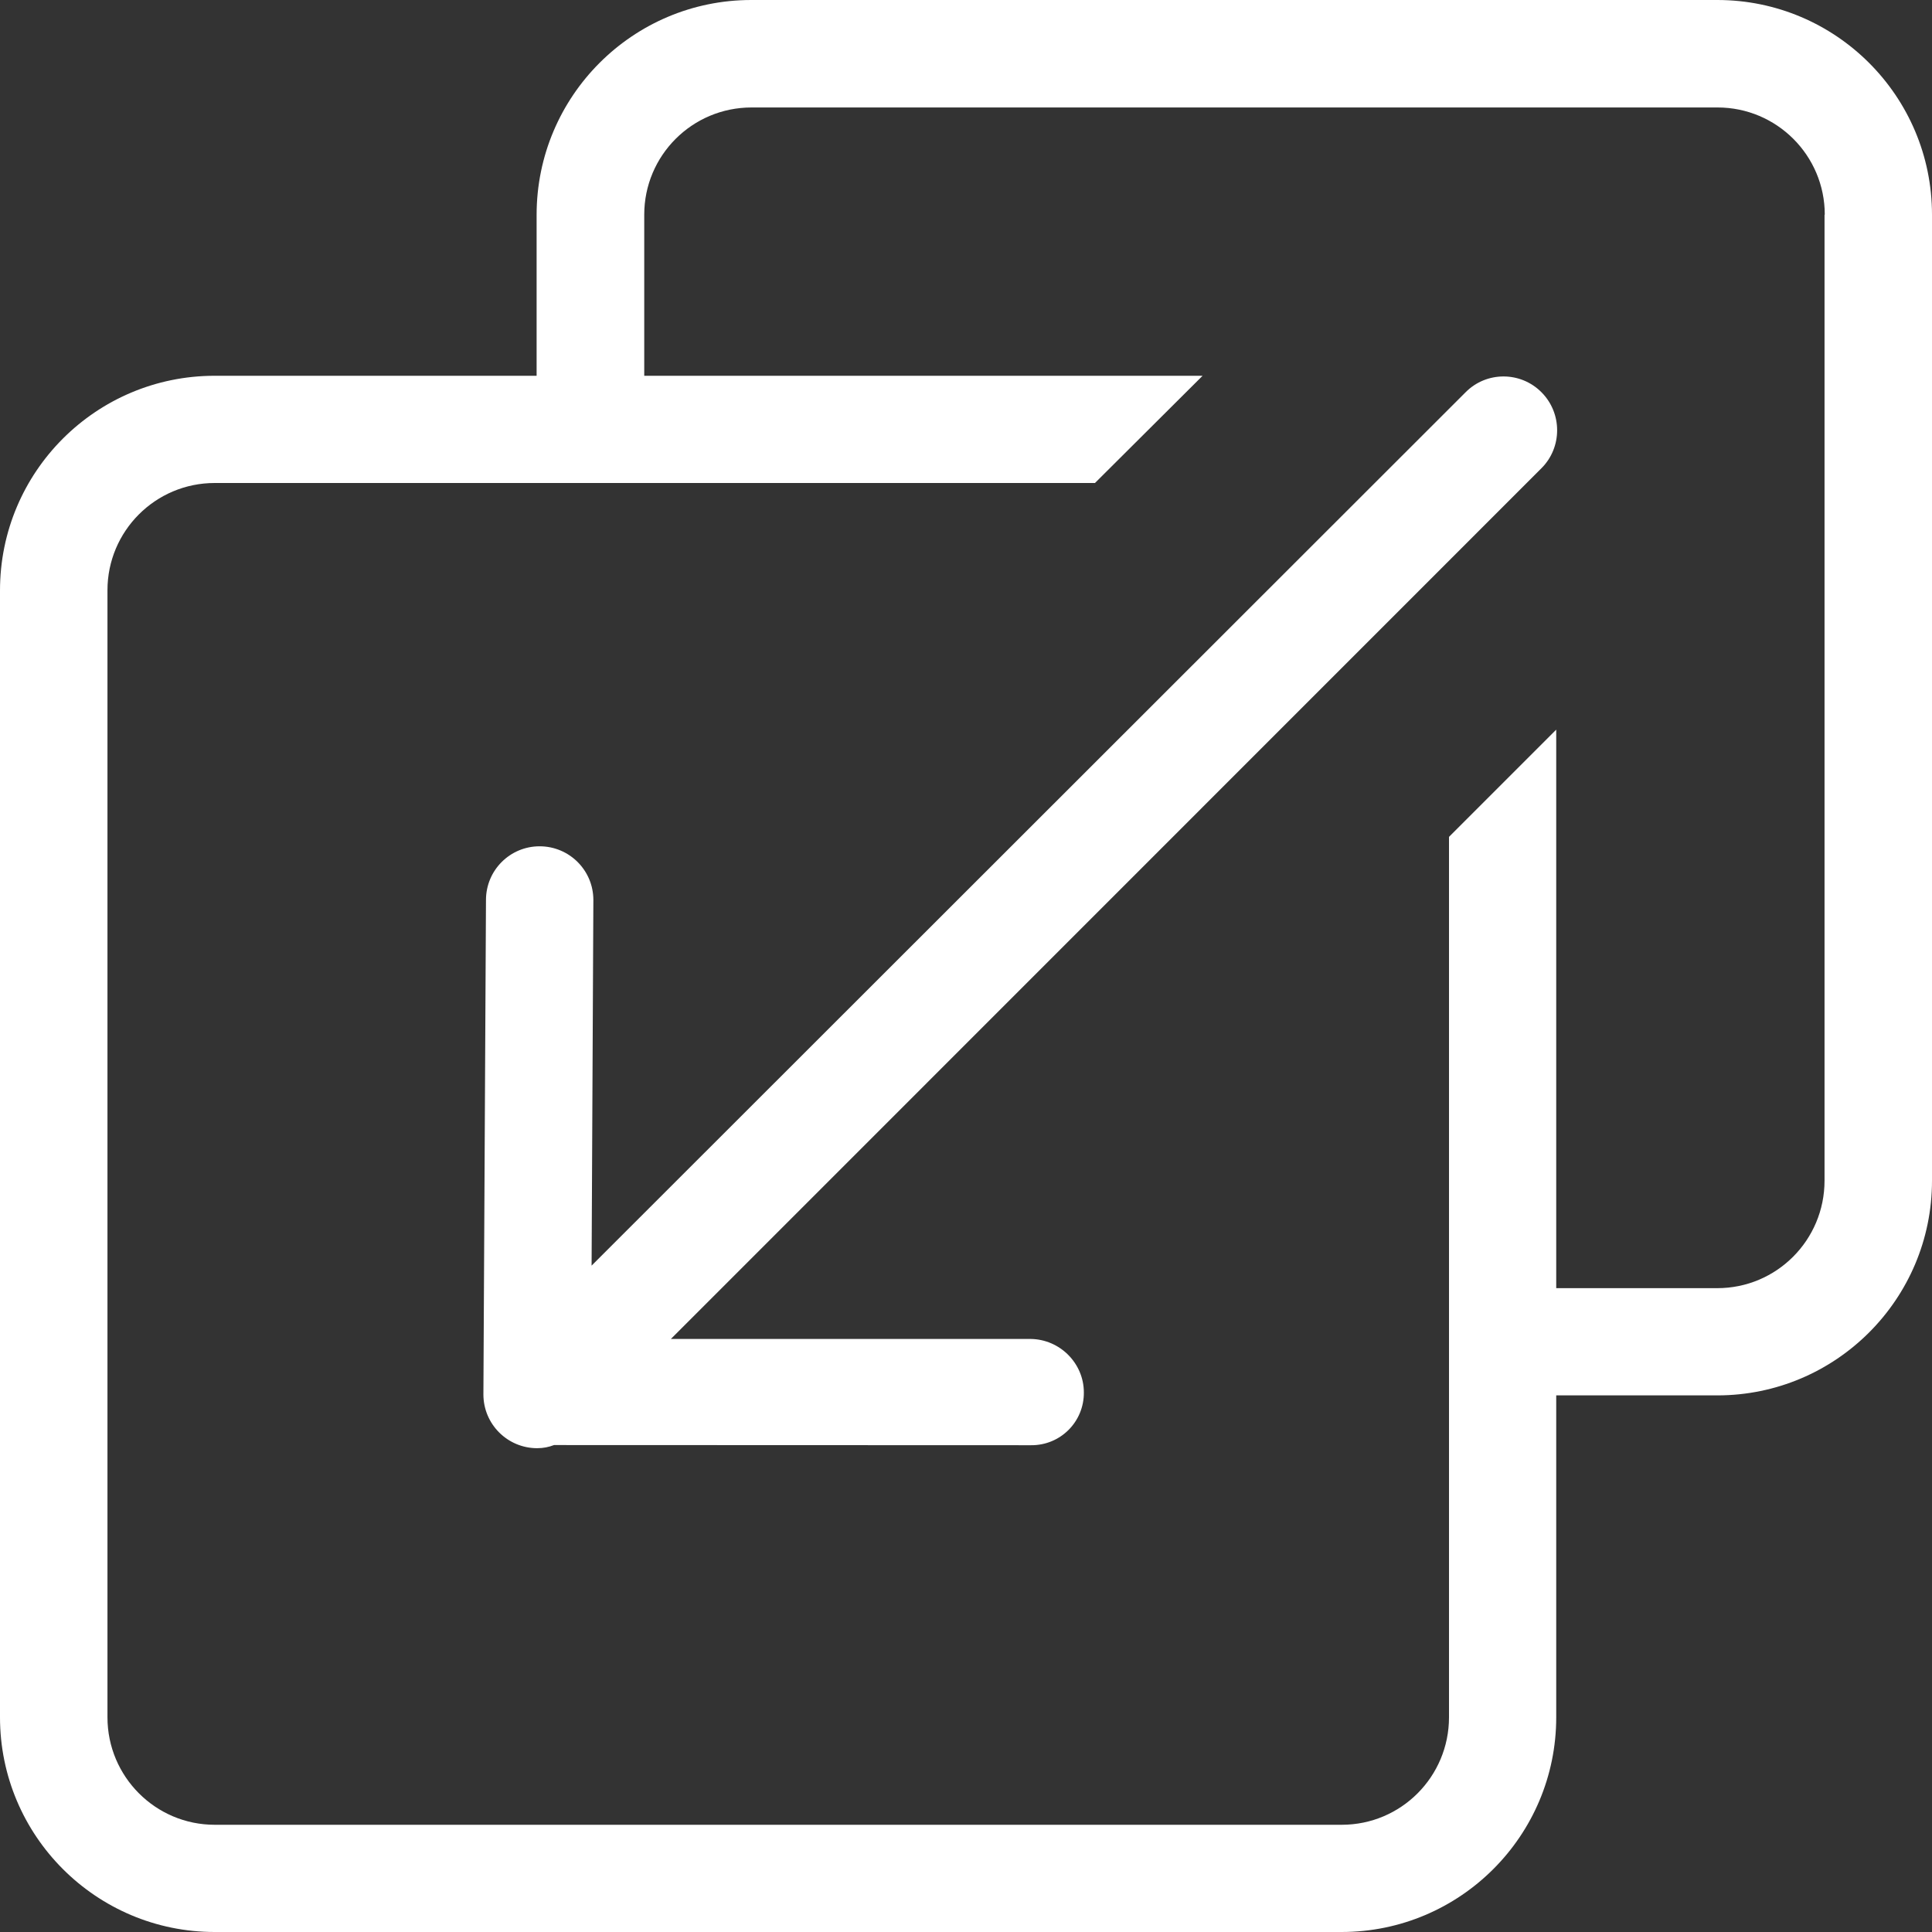 <?xml version="1.0" encoding="UTF-8"?>
<svg width="24px" height="24px" viewBox="0 0 24 24" version="1.1" xmlns="http://www.w3.org/2000/svg" xmlns:xlink="http://www.w3.org/1999/xlink">
    <rect x="0" y="0" width="24" height="24" fill="#333333" stroke="none"/>
    <!-- Generator: Sketch 58 (84663) - https://sketch.com -->
    <title>d0960c82159e694696c6518c5862be4c</title>
    <desc>Created with Sketch.</desc>
    <g id="Symbols" stroke="none" stroke-width="1" fill="none" fill-rule="evenodd">
        <g id="Icons/24px/import-data" fill="#FFFFFF" fill-rule="nonzero">
            <g id="d0960c82159e694696c6518c5862be4c">
                <path d="M21.333,17.334 L19.332,17.334 L19.332,21.333 C19.332,22.805 18.137,24 16.665,24 L2.667,24 C1.195,24 0,22.805 0,21.333 L0,7.335 C0,5.86 1.195,4.668 2.667,4.668 L6.666,4.668 L6.666,2.669 C6.666,1.195 7.861,0 9.333,0 L21.333,0 C22.805,0 24,1.195 24,2.667 L24,14.667 C24,16.139 22.805,17.334 21.333,17.334 Z M22.668,2.667 C22.668,1.93 22.07,1.335 21.336,1.335 L9.336,1.335 C8.598,1.335 8.003,1.932 8.003,2.667 L8.003,4.668 L14.939,4.668 L13.602,6 L2.667,6 C1.93,6 1.335,6.598 1.335,7.332 L1.335,21.333 C1.335,22.07 1.932,22.668 2.667,22.668 L16.668,22.668 C17.405,22.668 18,22.07 18,21.333 L18,10.396 L19.332,9.064 L19.332,16.002 L21.333,16.002 C22.07,16.002 22.665,15.404 22.665,14.667 L22.665,2.667 L22.668,2.667 Z M8.334,16.633 L12.801,16.633 C13.166,16.636 13.464,16.935 13.464,17.297 C13.467,17.662 13.173,17.956 12.808,17.953 L6.882,17.951 C6.818,17.976 6.749,17.99 6.673,17.99 C6.304,17.99 6.005,17.691 6.005,17.322 L6.037,11.18 C6.037,10.81 6.336,10.513 6.703,10.513 C7.073,10.513 7.371,10.812 7.371,11.18 L7.349,15.722 L18.206,4.873 C18.465,4.611 18.889,4.611 19.149,4.873 C19.408,5.133 19.408,5.557 19.149,5.816 L8.334,16.633 Z" id="Shape"></path>
            </g>
        </g>
    </g>
</svg>
